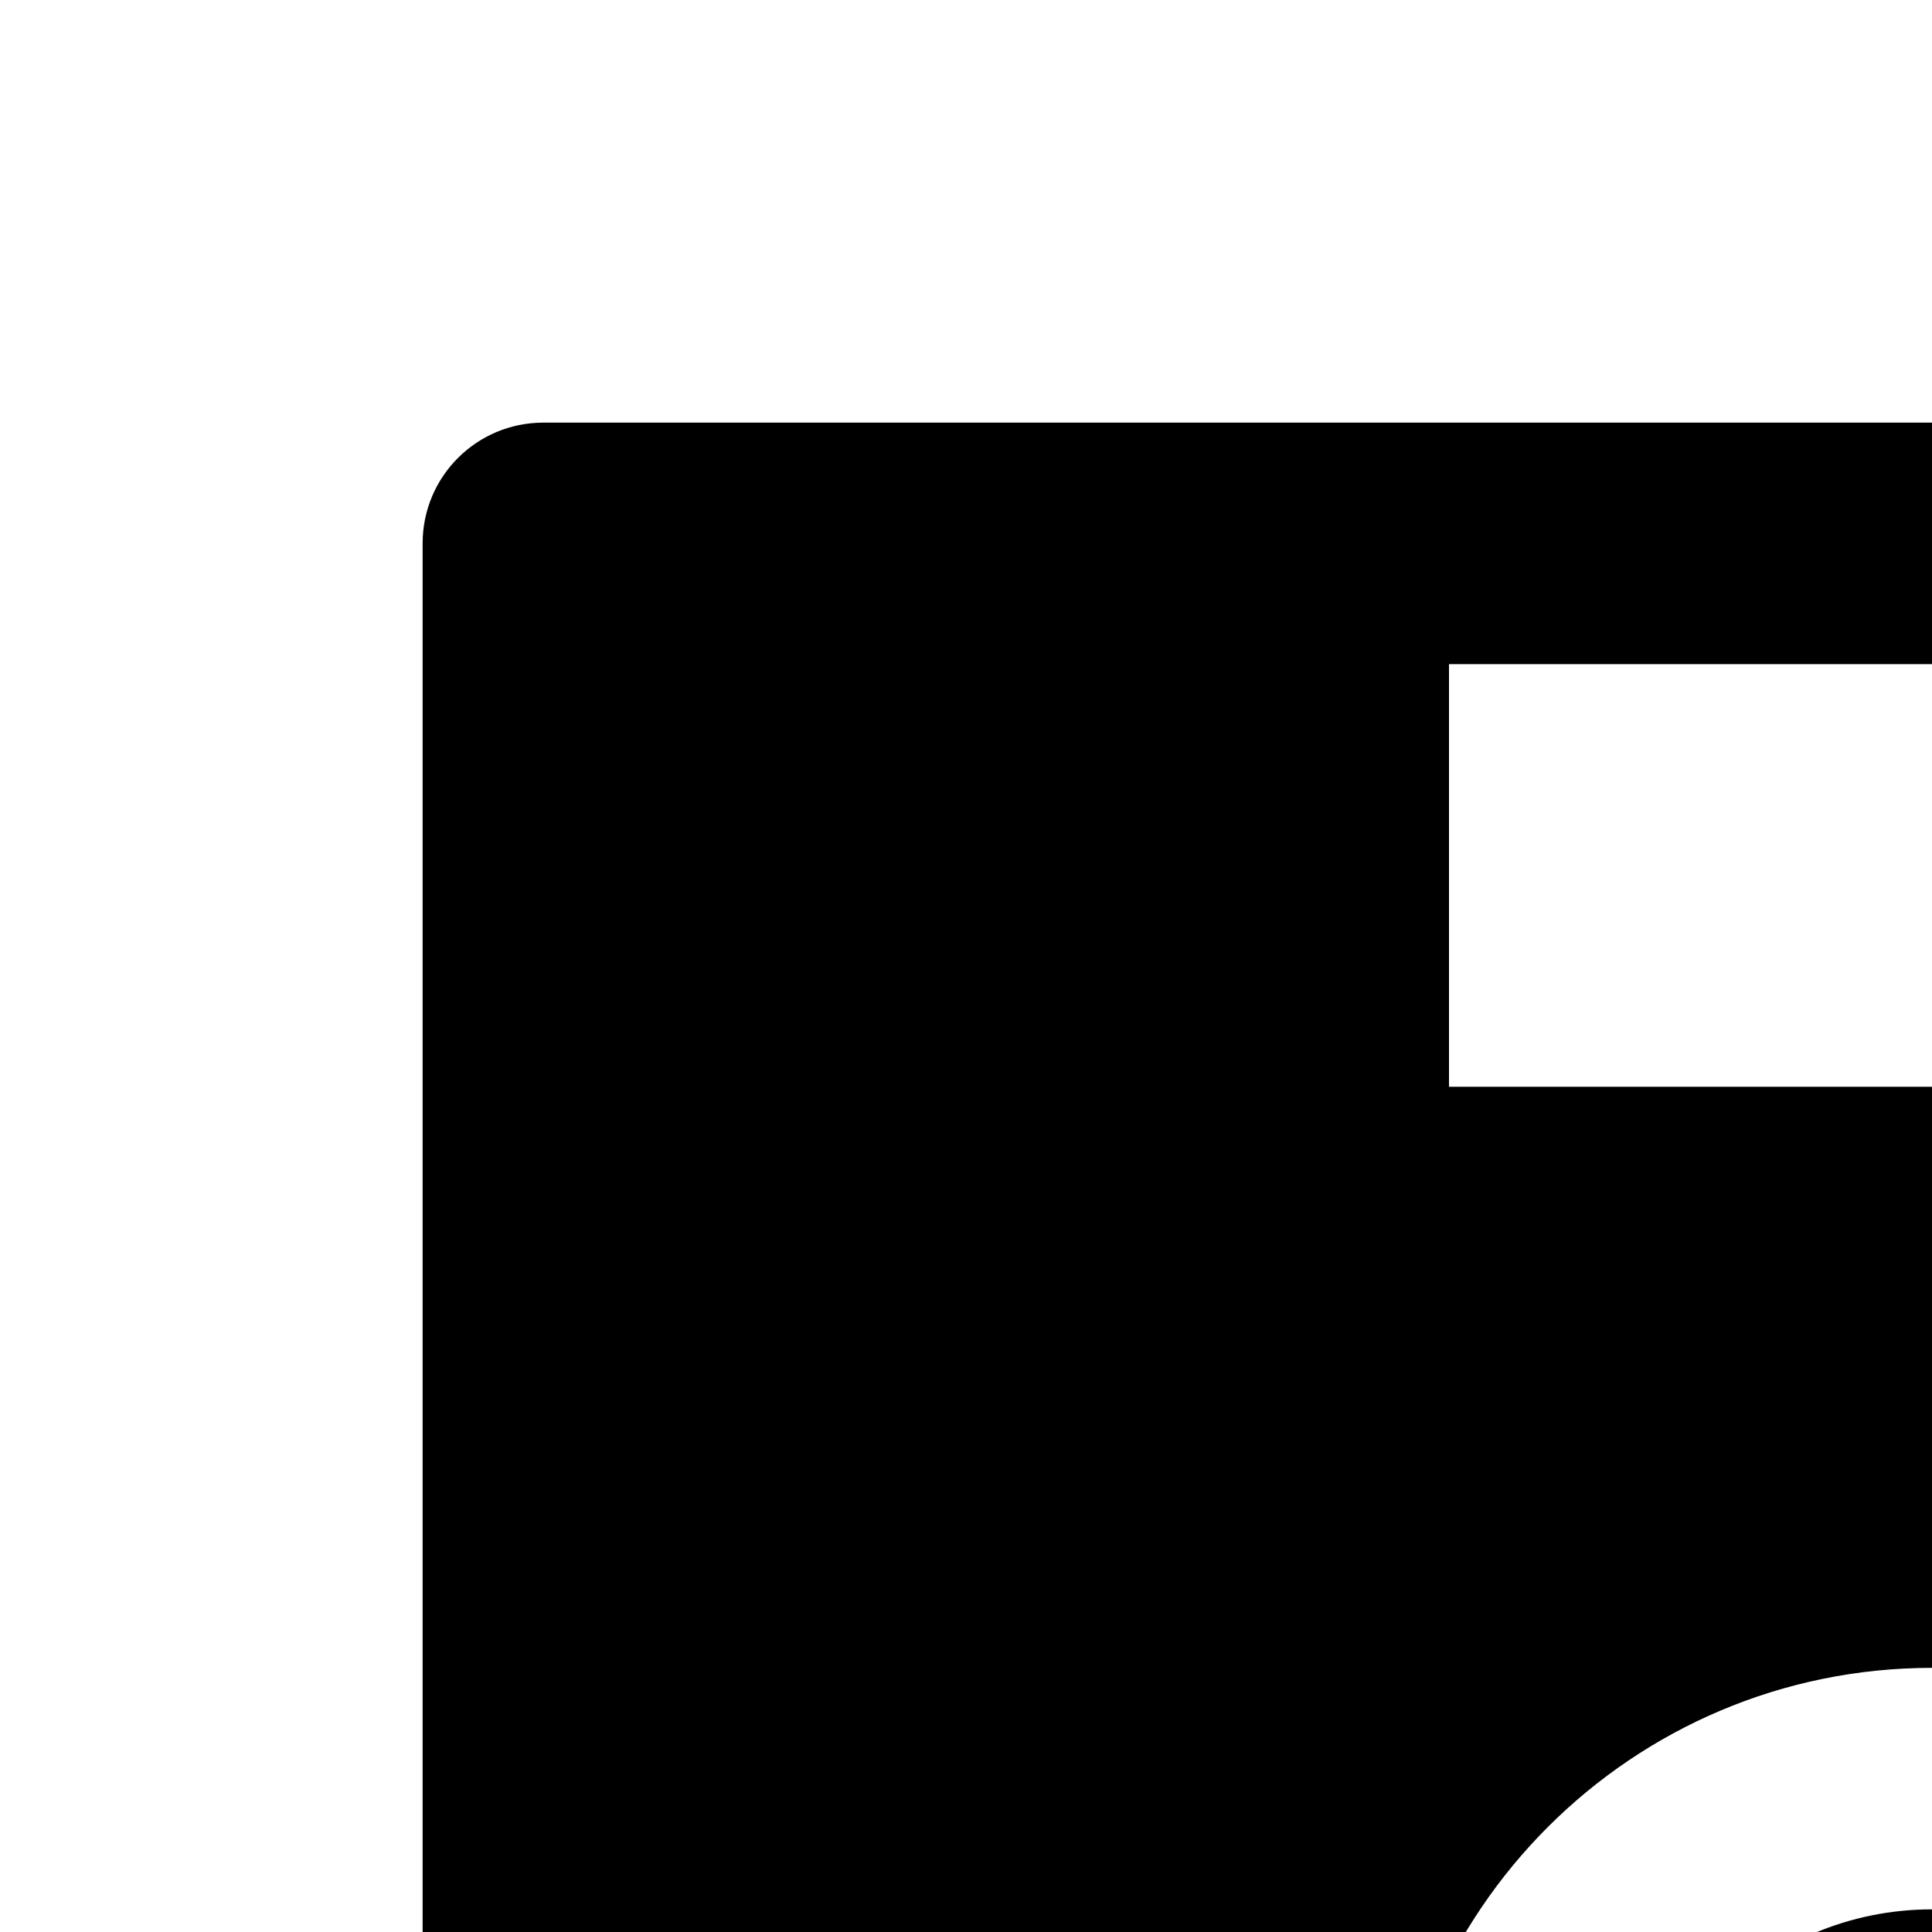 <svg xmlns="http://www.w3.org/2000/svg" version="1.1" viewBox="0 0 512 512" fill="currentColor"><path fill="currentColor" d="M893.3 293.3L730.7 130.7c-12-12-28.3-18.7-45.3-18.7H144c-17.7 0-32 14.3-32 32v736c0 17.7 14.3 32 32 32h736c17.7 0 32-14.3 32-32V338.5c0-17-6.7-33.2-18.7-45.2M384 176h256v112H384zm128 554c-79.5 0-144-64.5-144-144s64.5-144 144-144s144 64.5 144 144s-64.5 144-144 144m0-224c-44.2 0-80 35.8-80 80s35.8 80 80 80s80-35.8 80-80s-35.8-80-80-80"/></svg>